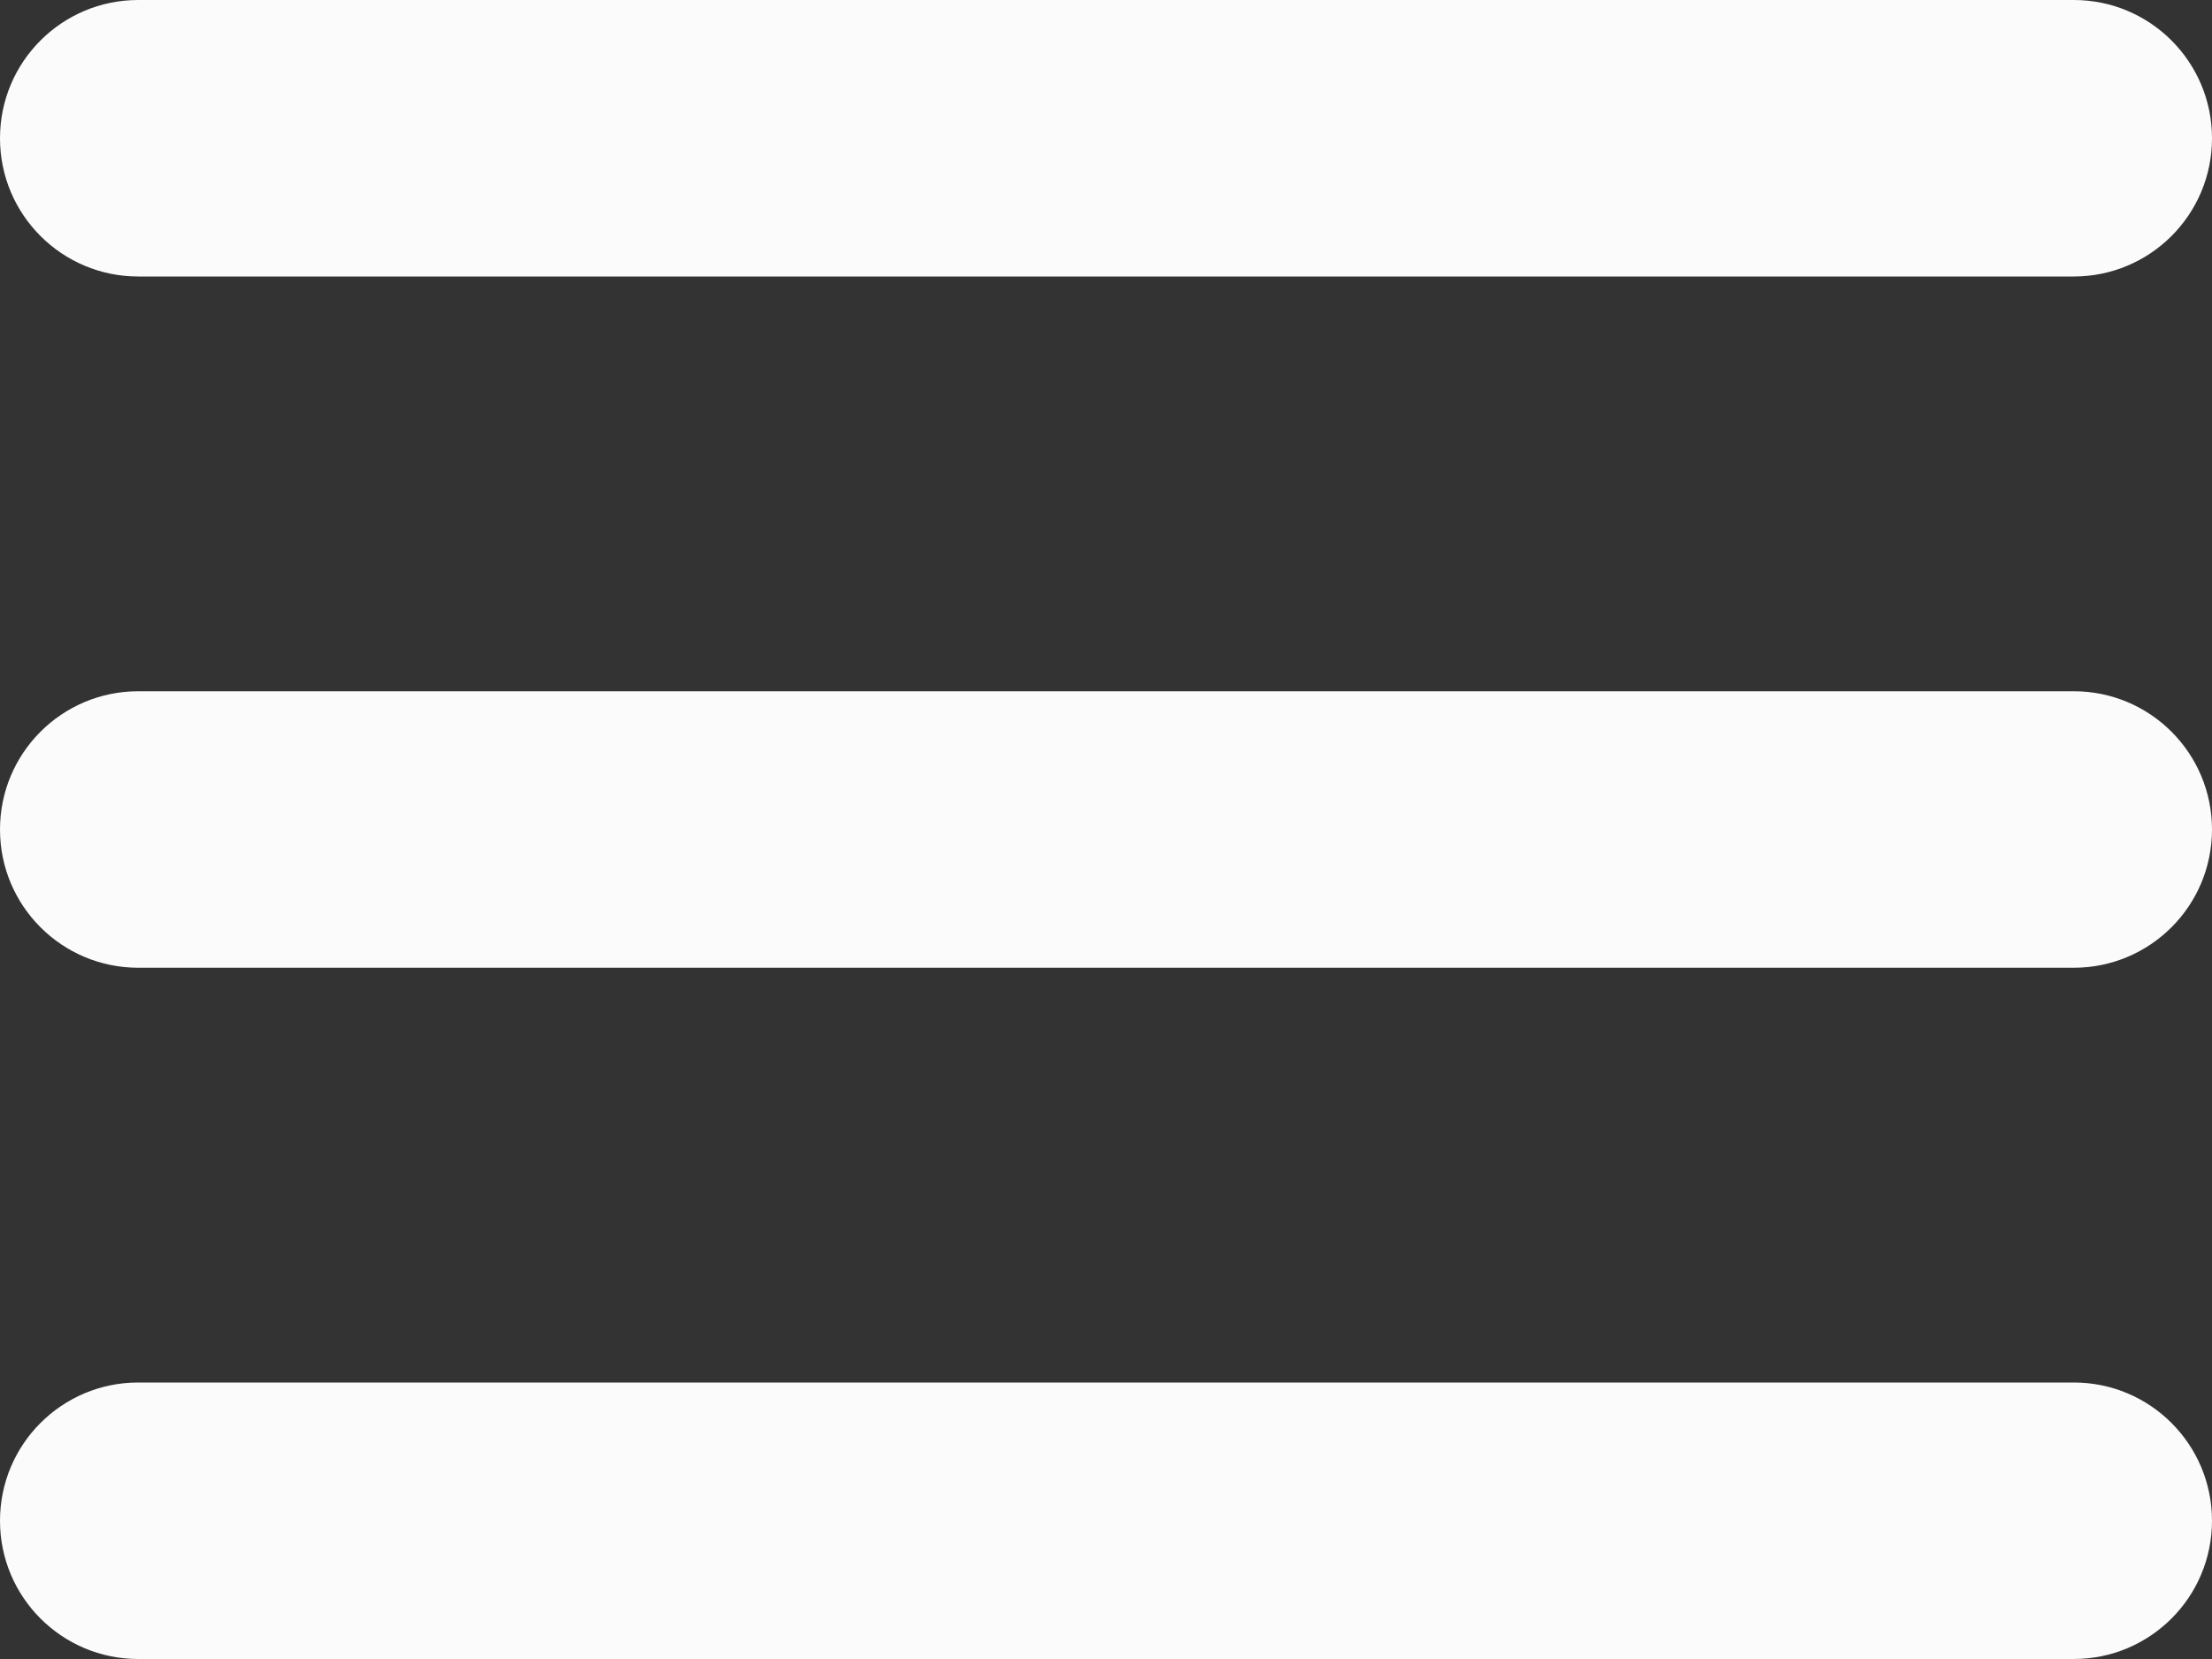 <svg width="32" height="24" 
     viewBox="0 0 32 24" 
     fill="none" xmlns="http://www.w3.org/2000/svg">
<rect x="0" y="0" width="32" height="24" fill="#333333" stroke="none"/>
<path fill-rule="evenodd" clip-rule="evenodd" 
    d="M0 2C0 0.895 0.895 0 2 0H30C31.105 0 32 
        0.895 32 2C32 3.105 31.105 4 30 4H2C0.895 4 
        0 3.105 0 2ZM0 12C0 10.895 0.895 10 2 10H30C31.105 10 
        32 10.895 32 12C32 13.105 31.105 14 30 14H2C0.895 14 0 
        13.105 0 12ZM0 22C0 20.895 0.895 20 2 20H30C31.105 20 32 
        20.895 32 22C32 23.105 31.105 24 30 
        24H2C0.895 24 0 23.105 0 22Z" 
    fill="#FBFBFB"/>
</svg>
